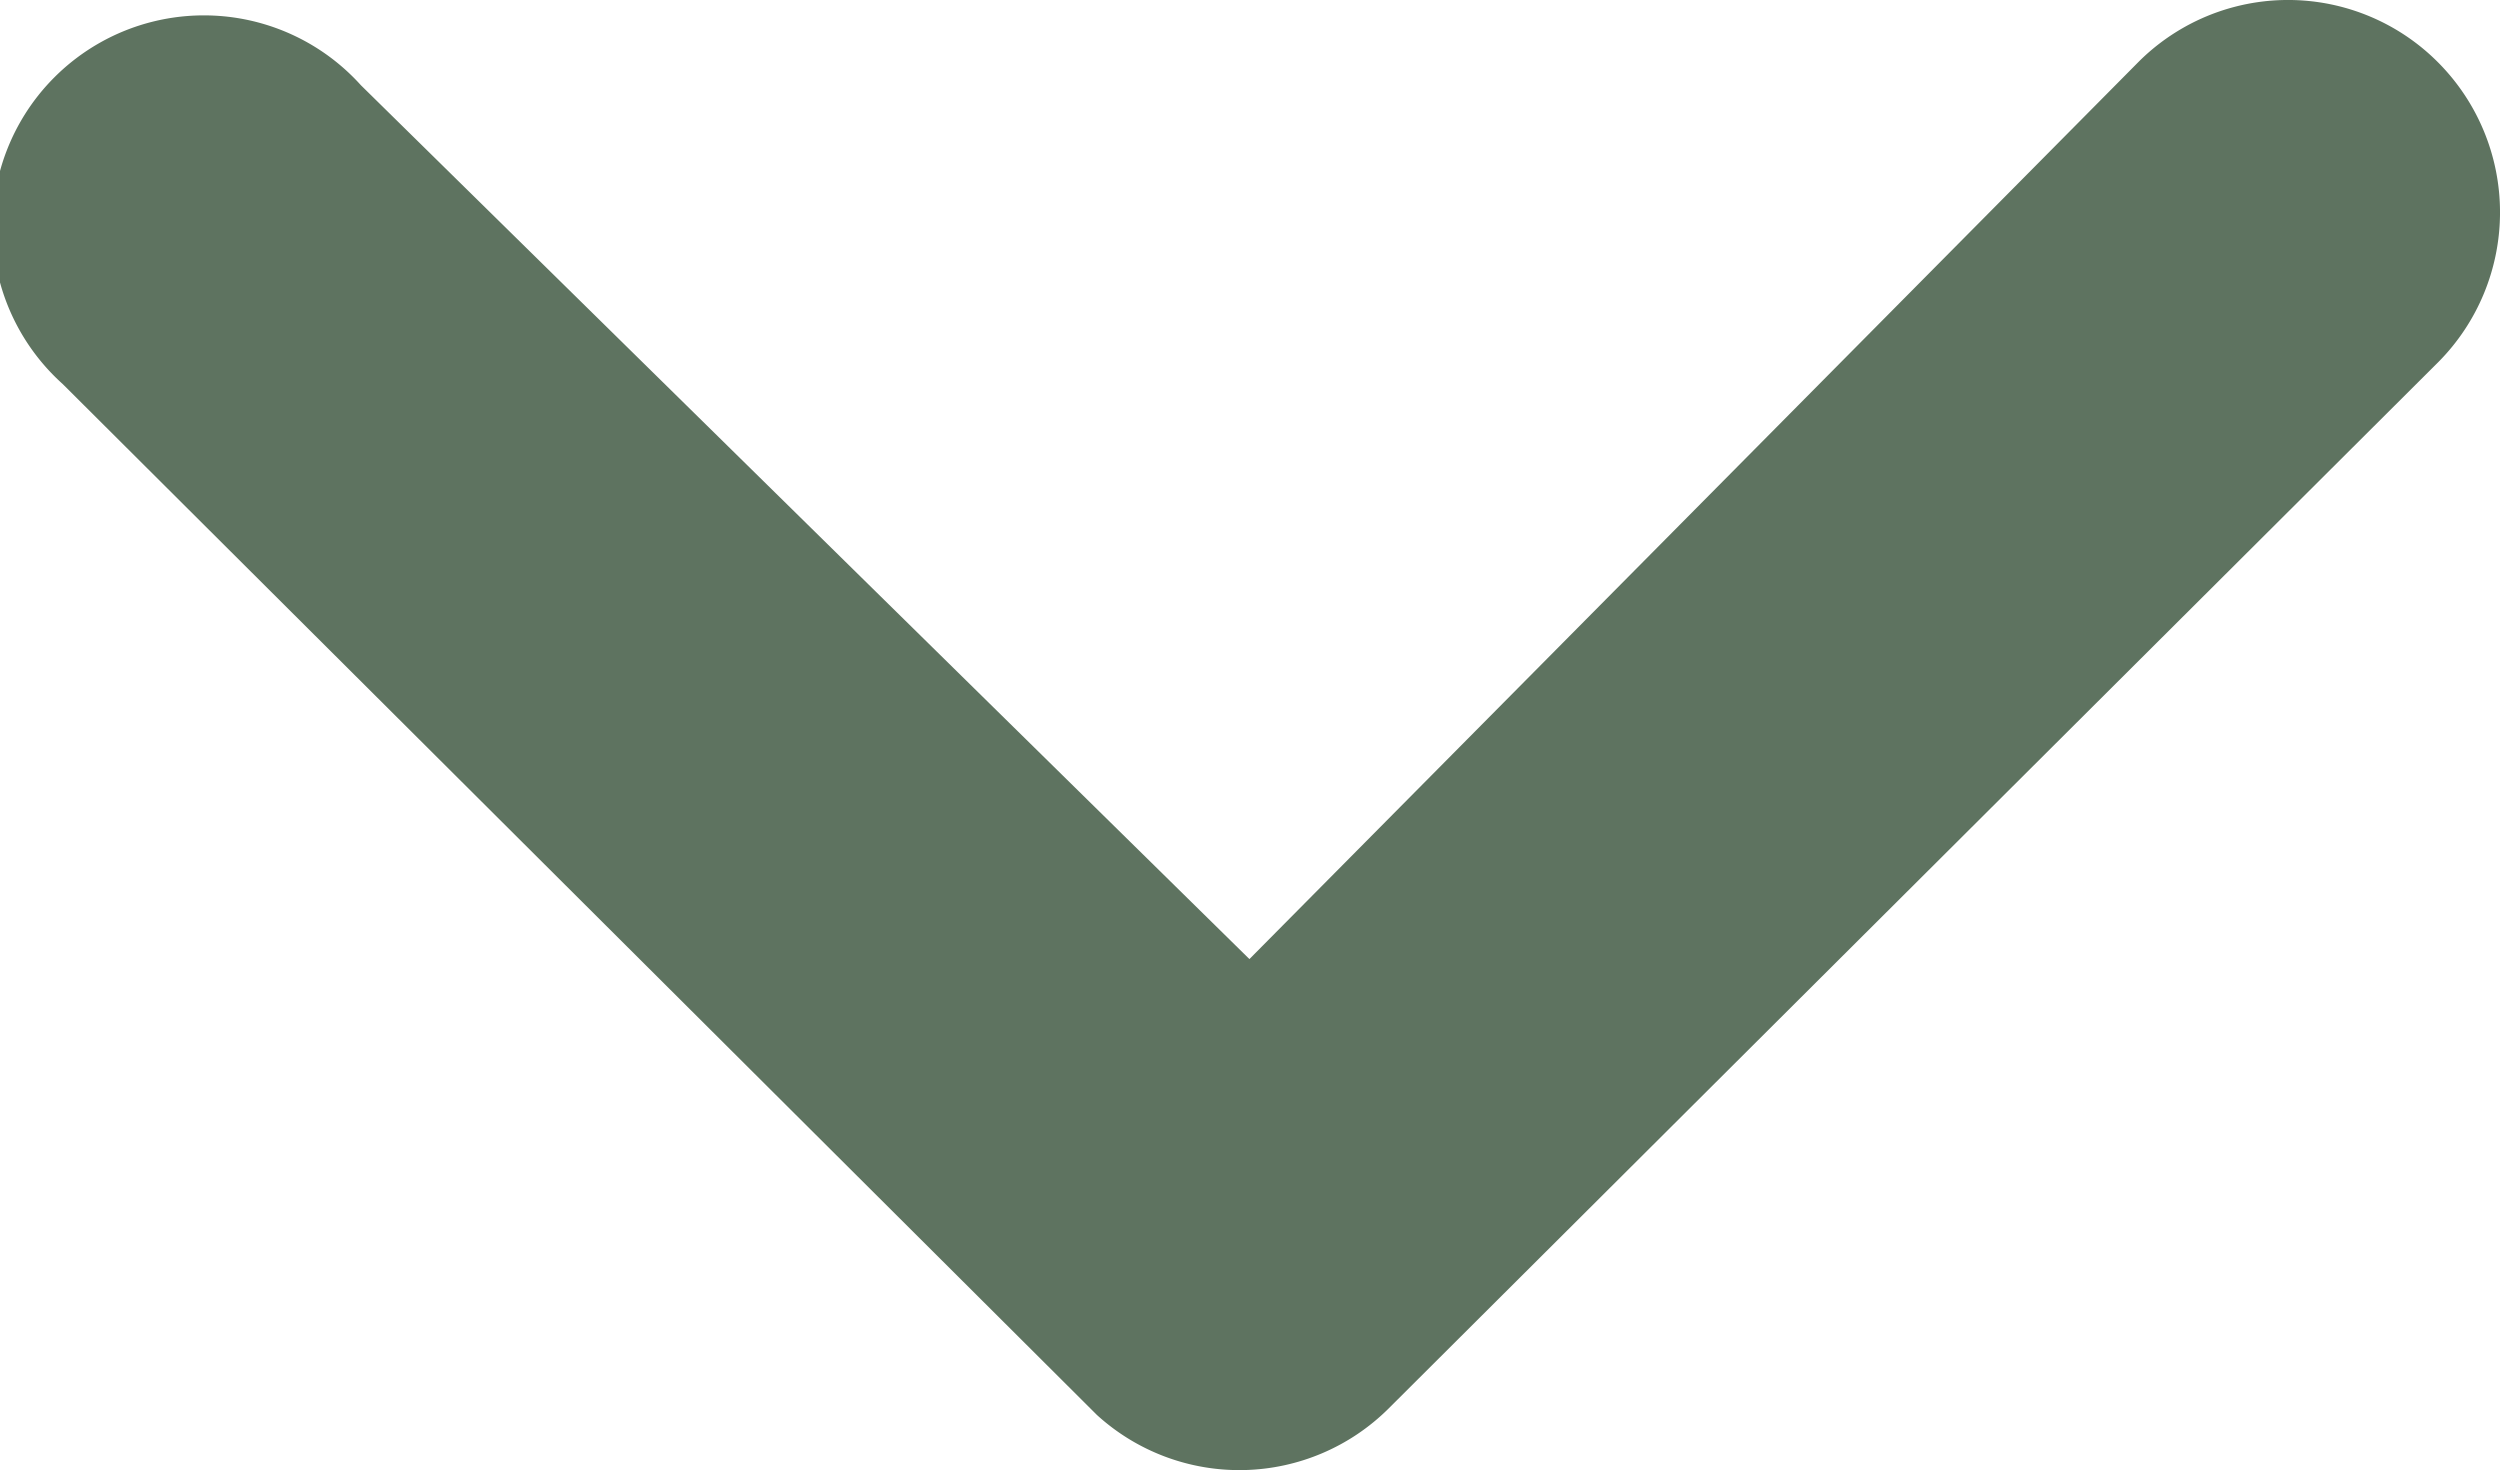 <svg xmlns="http://www.w3.org/2000/svg" width="15.163" height="8.917" fill="#5E7360" viewBox="0 0 15.163 8.917">
  <g id="Icon_ionic-ios-arrow-dropdown" data-name="Icon ionic-ios-arrow-dropdown" transform="translate(15.163 8.917) rotate(180)">
    <path id="Path_73" data-name="Path 73" d="M.374,8.537a1.289,1.289,0,0,1,0-1.816L6.741.374A1.283,1.283,0,0,1,8.51.335l6.273,6.253A1.282,1.282,0,1,1,12.974,8.4L7.585,3.1,2.19,8.544A1.283,1.283,0,0,1,.374,8.537Z" transform="translate(0)"/>
  </g>
</svg>
